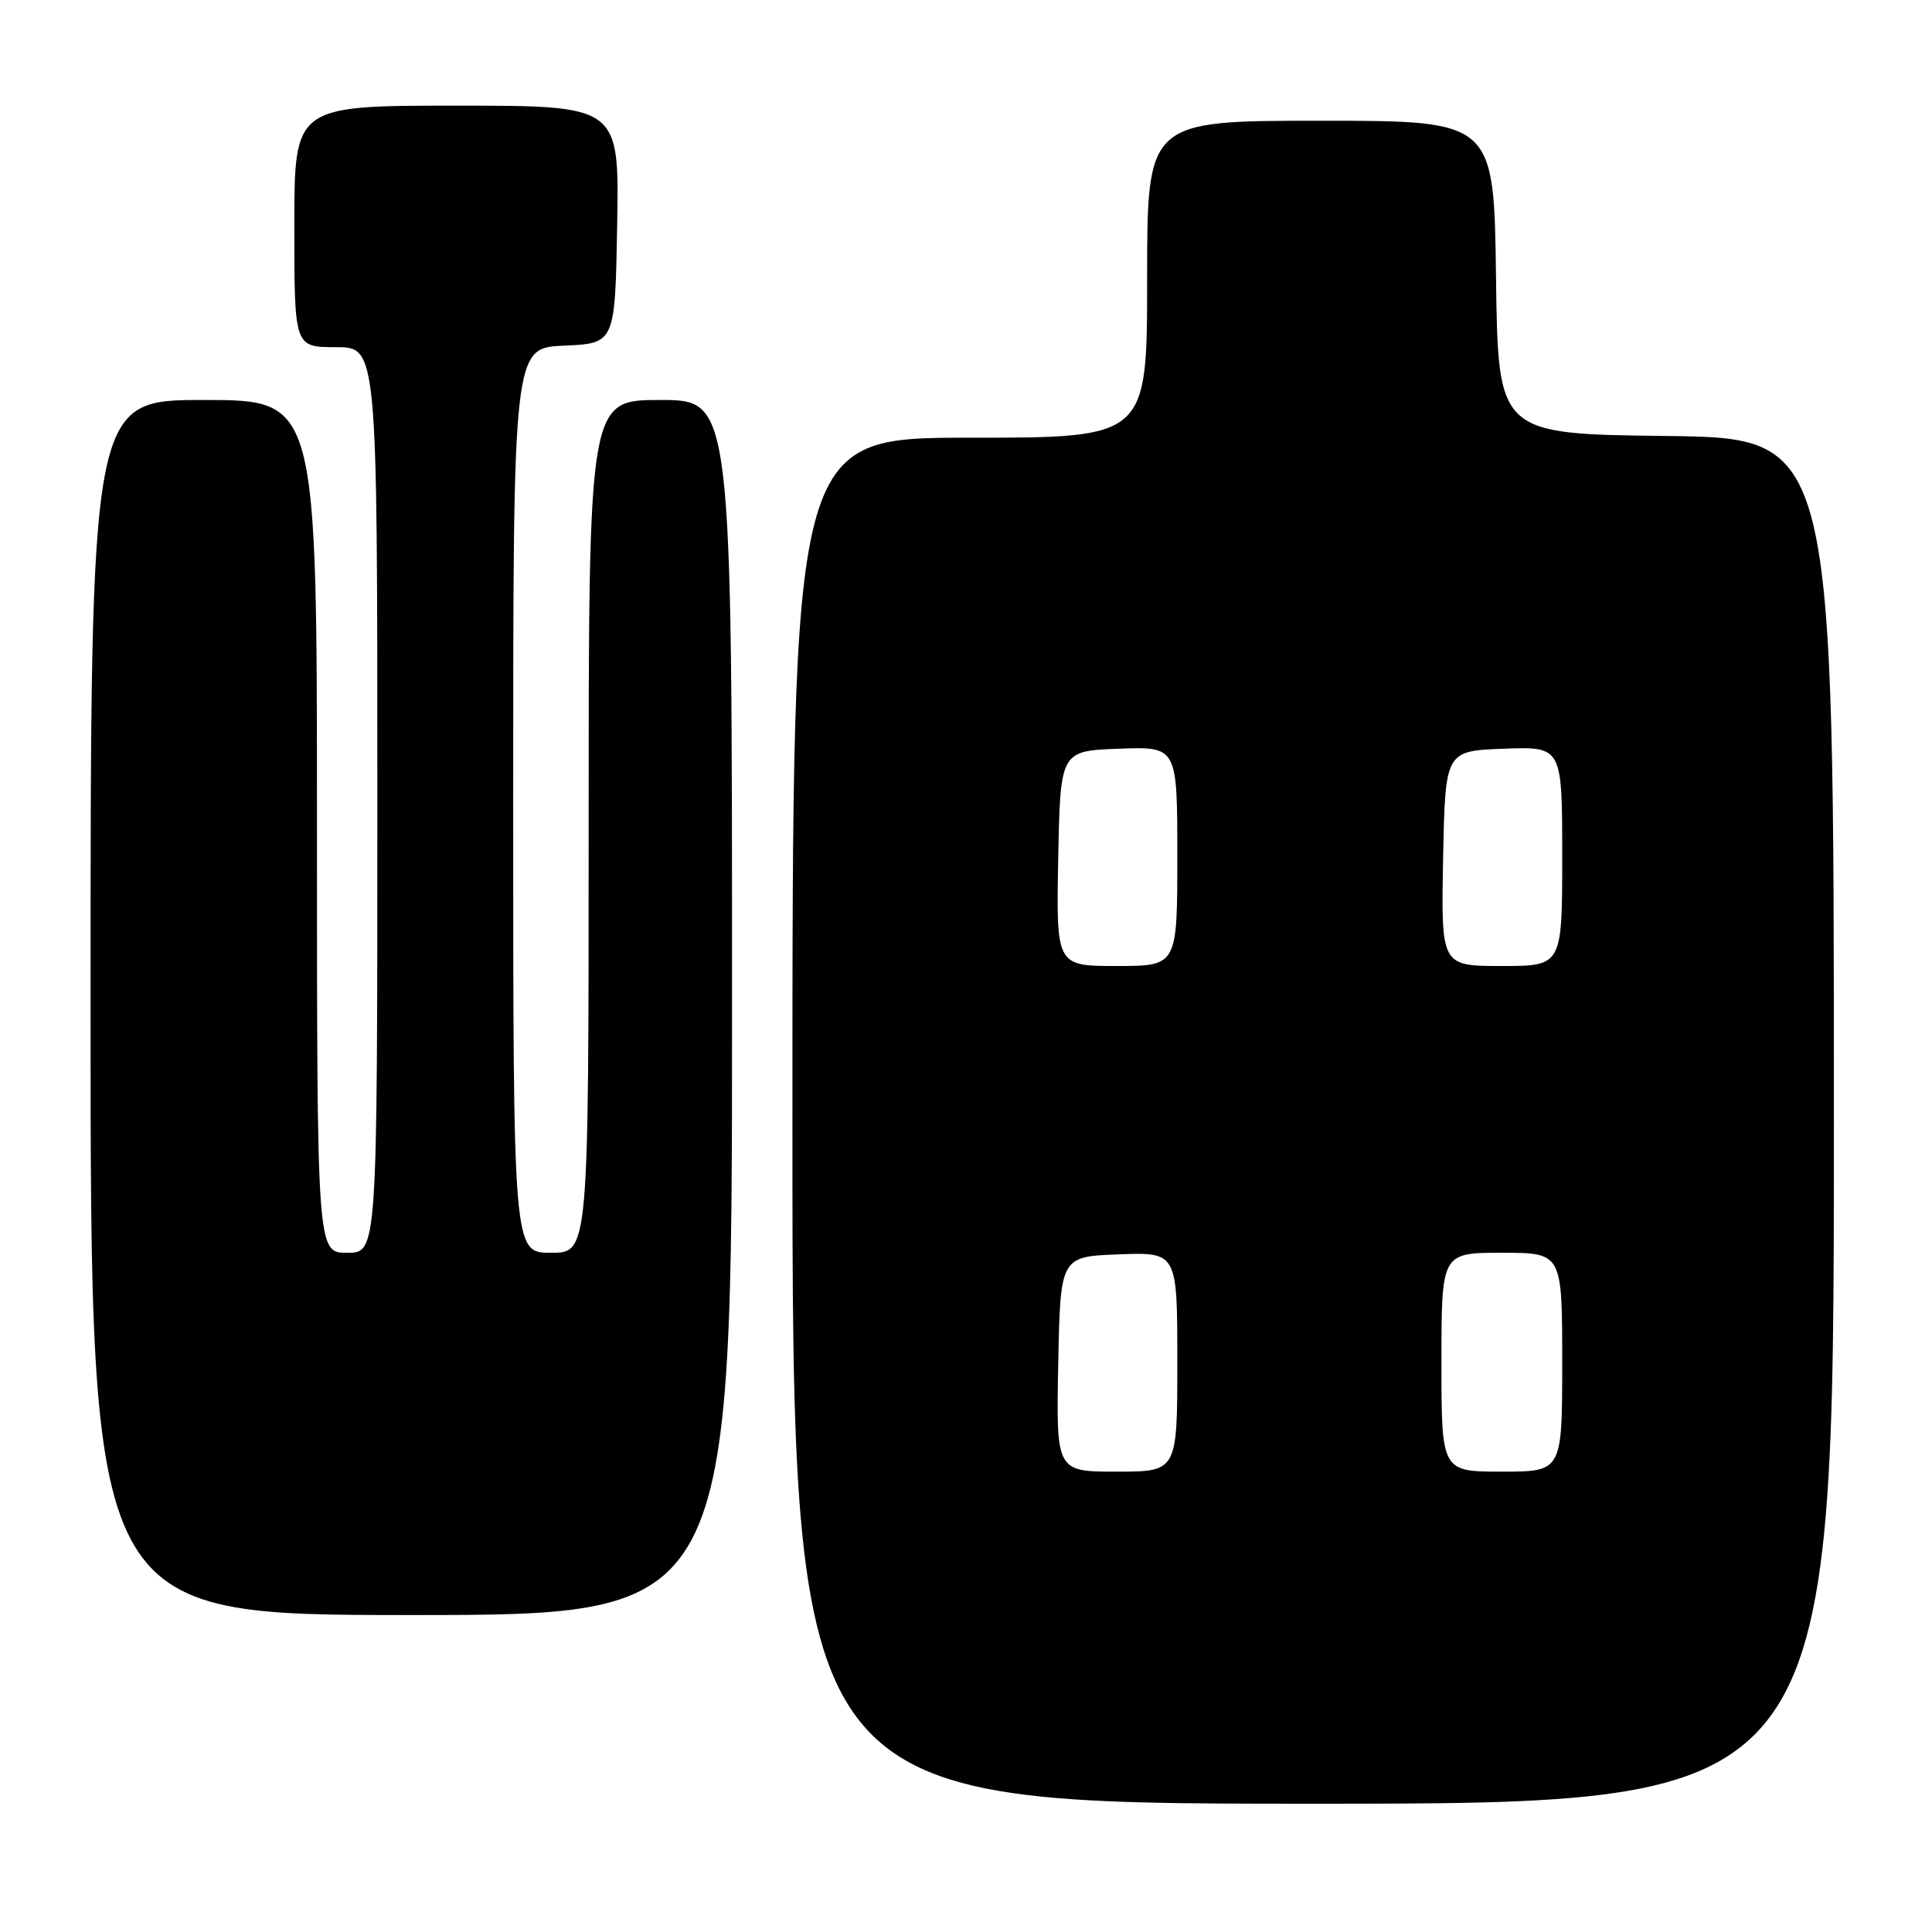 <?xml version="1.0" encoding="UTF-8" standalone="no"?>
<!DOCTYPE svg PUBLIC "-//W3C//DTD SVG 1.1//EN" "http://www.w3.org/Graphics/SVG/1.1/DTD/svg11.dtd" >
<svg xmlns="http://www.w3.org/2000/svg" xmlns:xlink="http://www.w3.org/1999/xlink" version="1.1" viewBox="0 0 256 256">
 <g >
 <path fill="currentColor"
d=" M 243.00 148.52 C 243.00 58.04 243.00 58.04 220.75 57.77 C 198.50 57.50 198.50 57.50 198.23 36.75 C 197.96 16.00 197.96 16.00 174.98 16.00 C 152.00 16.00 152.00 16.00 152.00 37.00 C 152.00 58.00 152.00 58.00 128.50 58.00 C 105.00 58.00 105.00 58.00 105.00 148.50 C 105.00 239.00 105.00 239.00 174.00 239.00 C 243.00 239.00 243.00 239.00 243.00 148.52 Z  M 97.00 133.50 C 97.00 53.00 97.00 53.00 87.50 53.00 C 78.00 53.00 78.00 53.00 78.00 109.50 C 78.00 166.00 78.00 166.00 73.00 166.00 C 68.00 166.00 68.00 166.00 68.00 106.05 C 68.00 46.09 68.00 46.09 74.75 45.80 C 81.50 45.50 81.50 45.50 81.78 29.75 C 82.05 14.00 82.05 14.00 60.53 14.00 C 39.00 14.00 39.00 14.00 39.00 30.00 C 39.00 46.00 39.00 46.00 44.50 46.00 C 50.00 46.00 50.00 46.00 50.00 106.00 C 50.00 166.00 50.00 166.00 46.00 166.00 C 42.00 166.00 42.00 166.00 42.00 109.50 C 42.00 53.00 42.00 53.00 27.00 53.00 C 12.00 53.00 12.00 53.00 12.00 133.50 C 12.00 214.00 12.00 214.00 54.50 214.00 C 97.00 214.00 97.00 214.00 97.00 133.50 Z  M 140.22 180.75 C 140.50 166.50 140.50 166.50 148.25 166.21 C 156.00 165.92 156.00 165.92 156.00 180.46 C 156.00 195.00 156.00 195.00 147.97 195.00 C 139.95 195.00 139.95 195.00 140.22 180.75 Z  M 191.00 180.50 C 191.00 166.00 191.00 166.00 199.00 166.00 C 207.00 166.00 207.00 166.00 207.00 180.50 C 207.00 195.00 207.00 195.00 199.00 195.00 C 191.00 195.00 191.00 195.00 191.00 180.50 Z  M 140.22 113.75 C 140.50 99.50 140.50 99.50 148.25 99.21 C 156.00 98.92 156.00 98.92 156.00 113.46 C 156.00 128.00 156.00 128.00 147.97 128.00 C 139.95 128.00 139.95 128.00 140.22 113.75 Z  M 191.22 113.75 C 191.50 99.50 191.50 99.50 199.25 99.21 C 207.00 98.92 207.00 98.92 207.00 113.46 C 207.00 128.00 207.00 128.00 198.97 128.00 C 190.95 128.00 190.95 128.00 191.22 113.75 Z "/>
</g>
</svg>